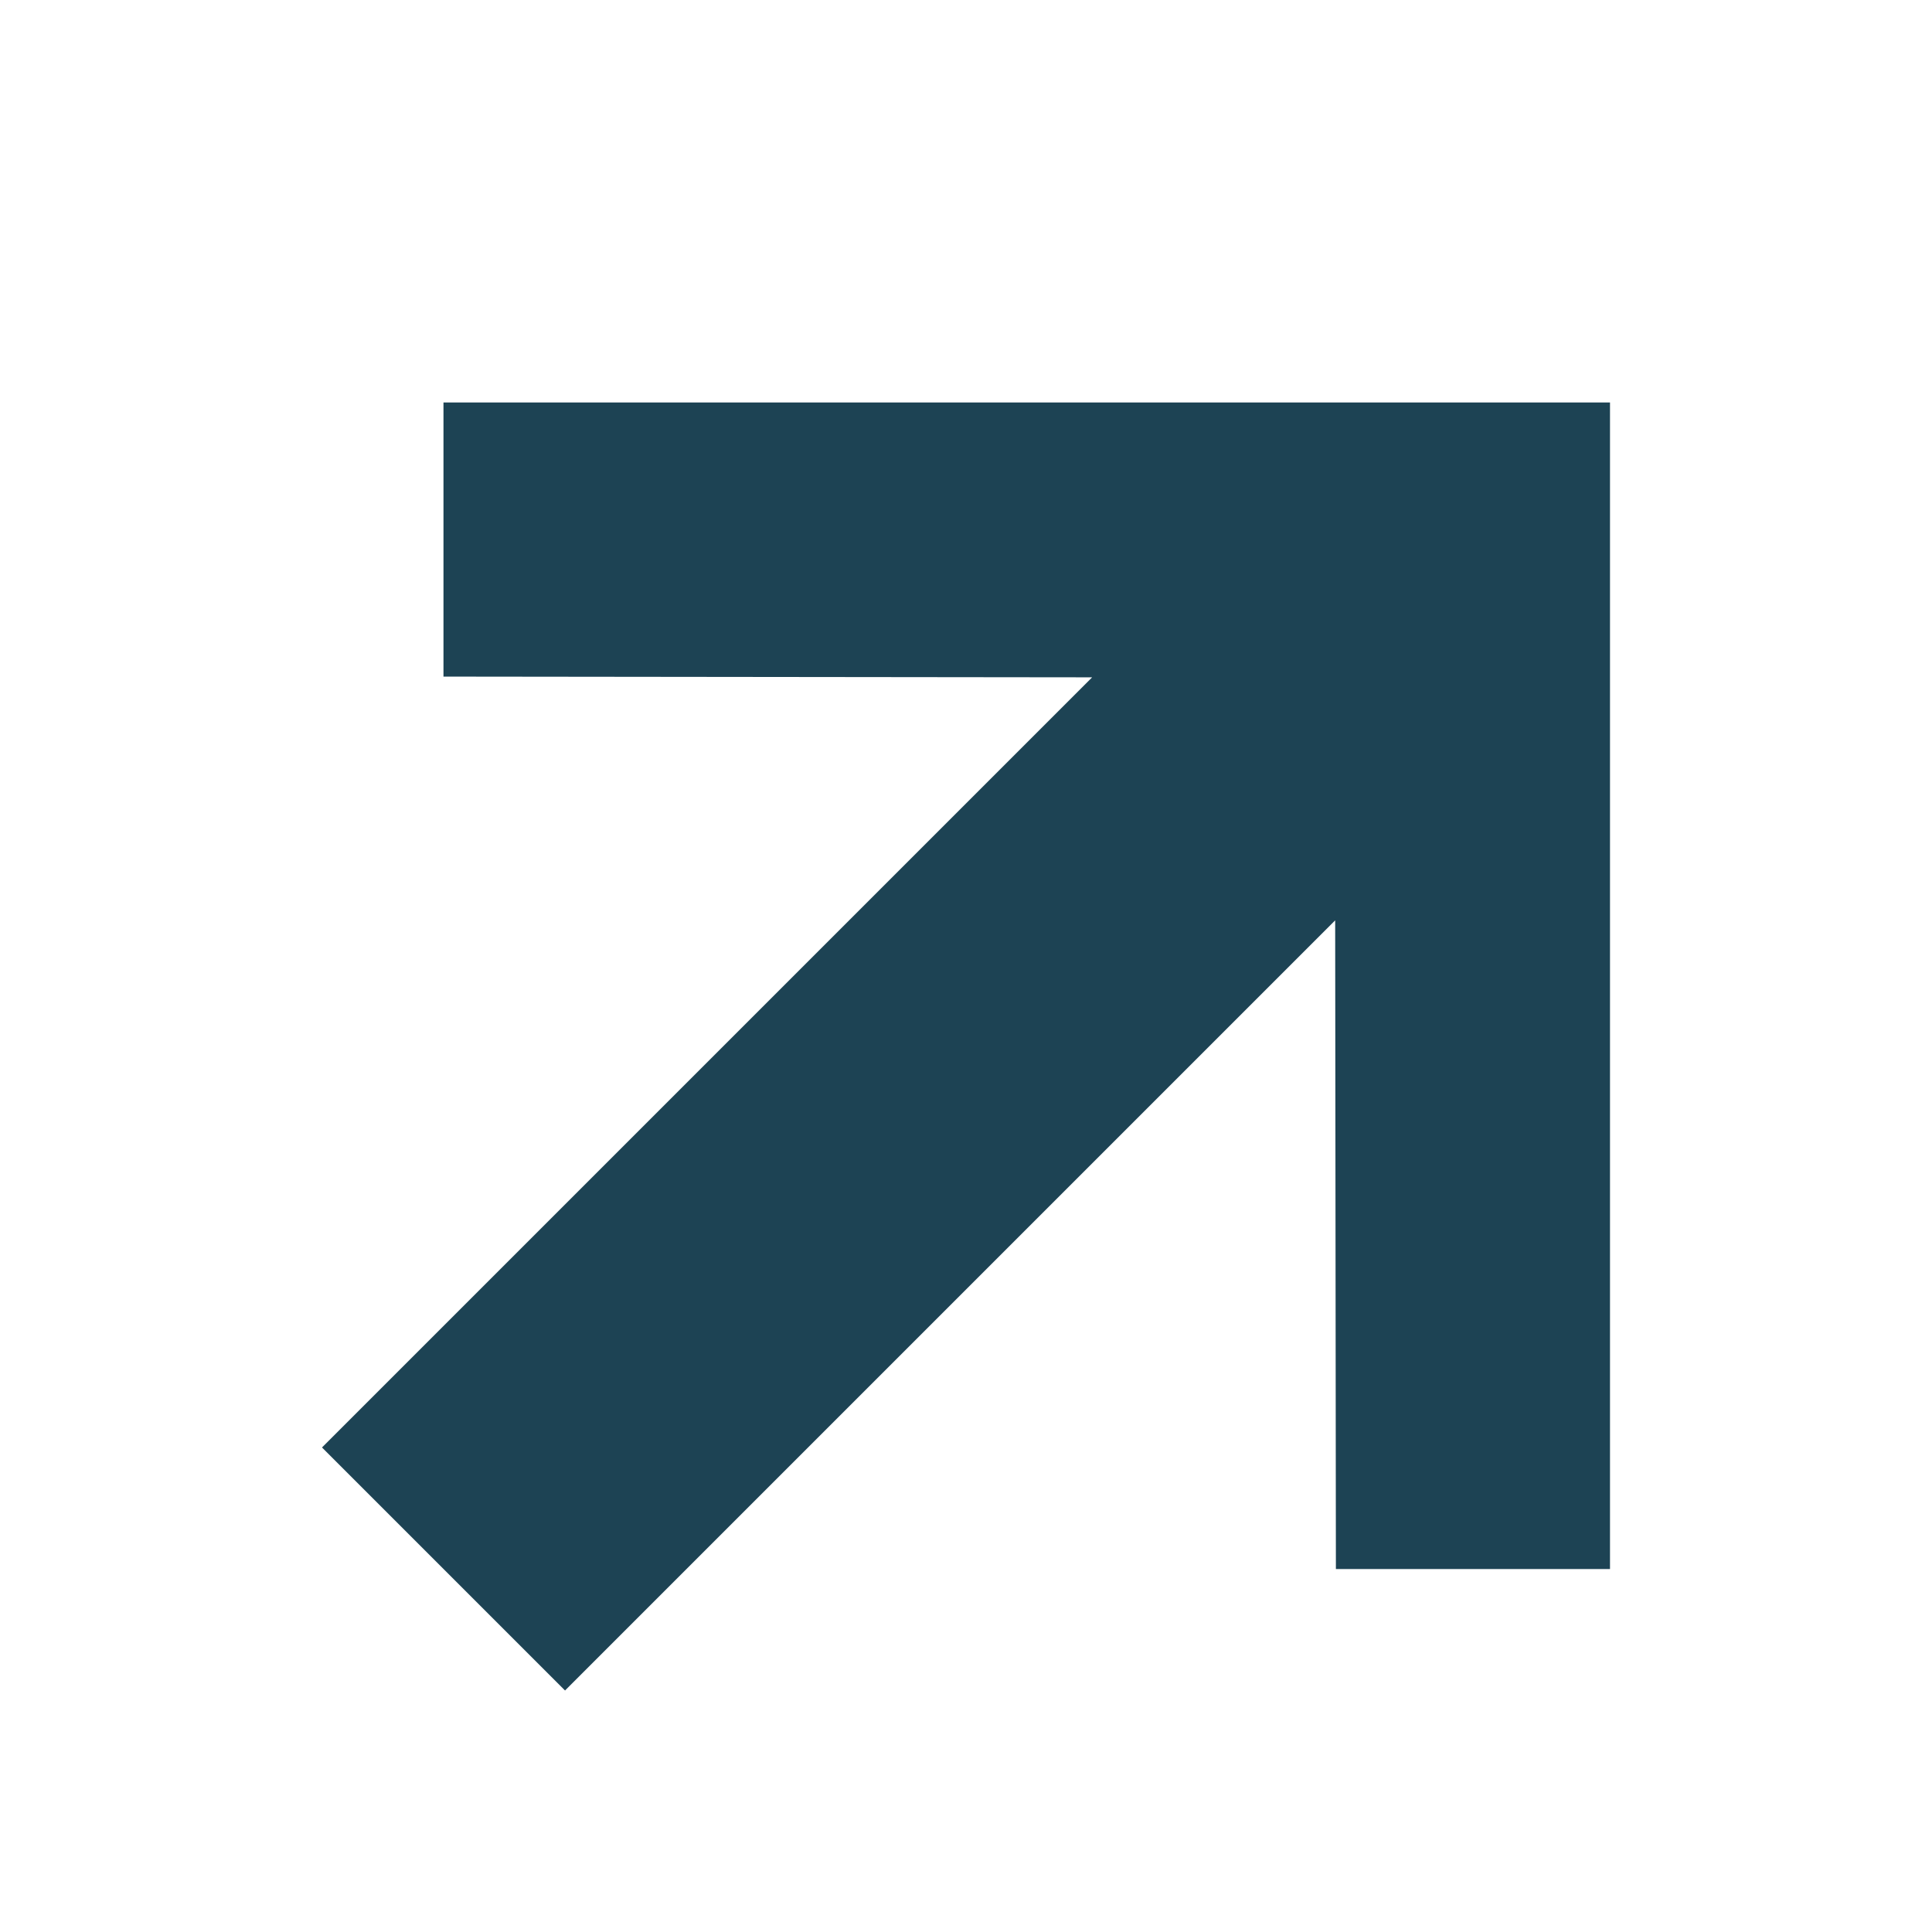 <svg xmlns="http://www.w3.org/2000/svg" width="24" height="24" viewBox="0 0 24 24">
    <g fill="none">
        <path d="M0 0H24V24H0z"/>
        <path fill="#1D4354" d="M20 5L20 19.491 16.595 19.491 16.586 11.433 7.019 21 4 17.981 13.567 8.414 5.509 8.405 5.509 5z"/>
    </g>
</svg>
